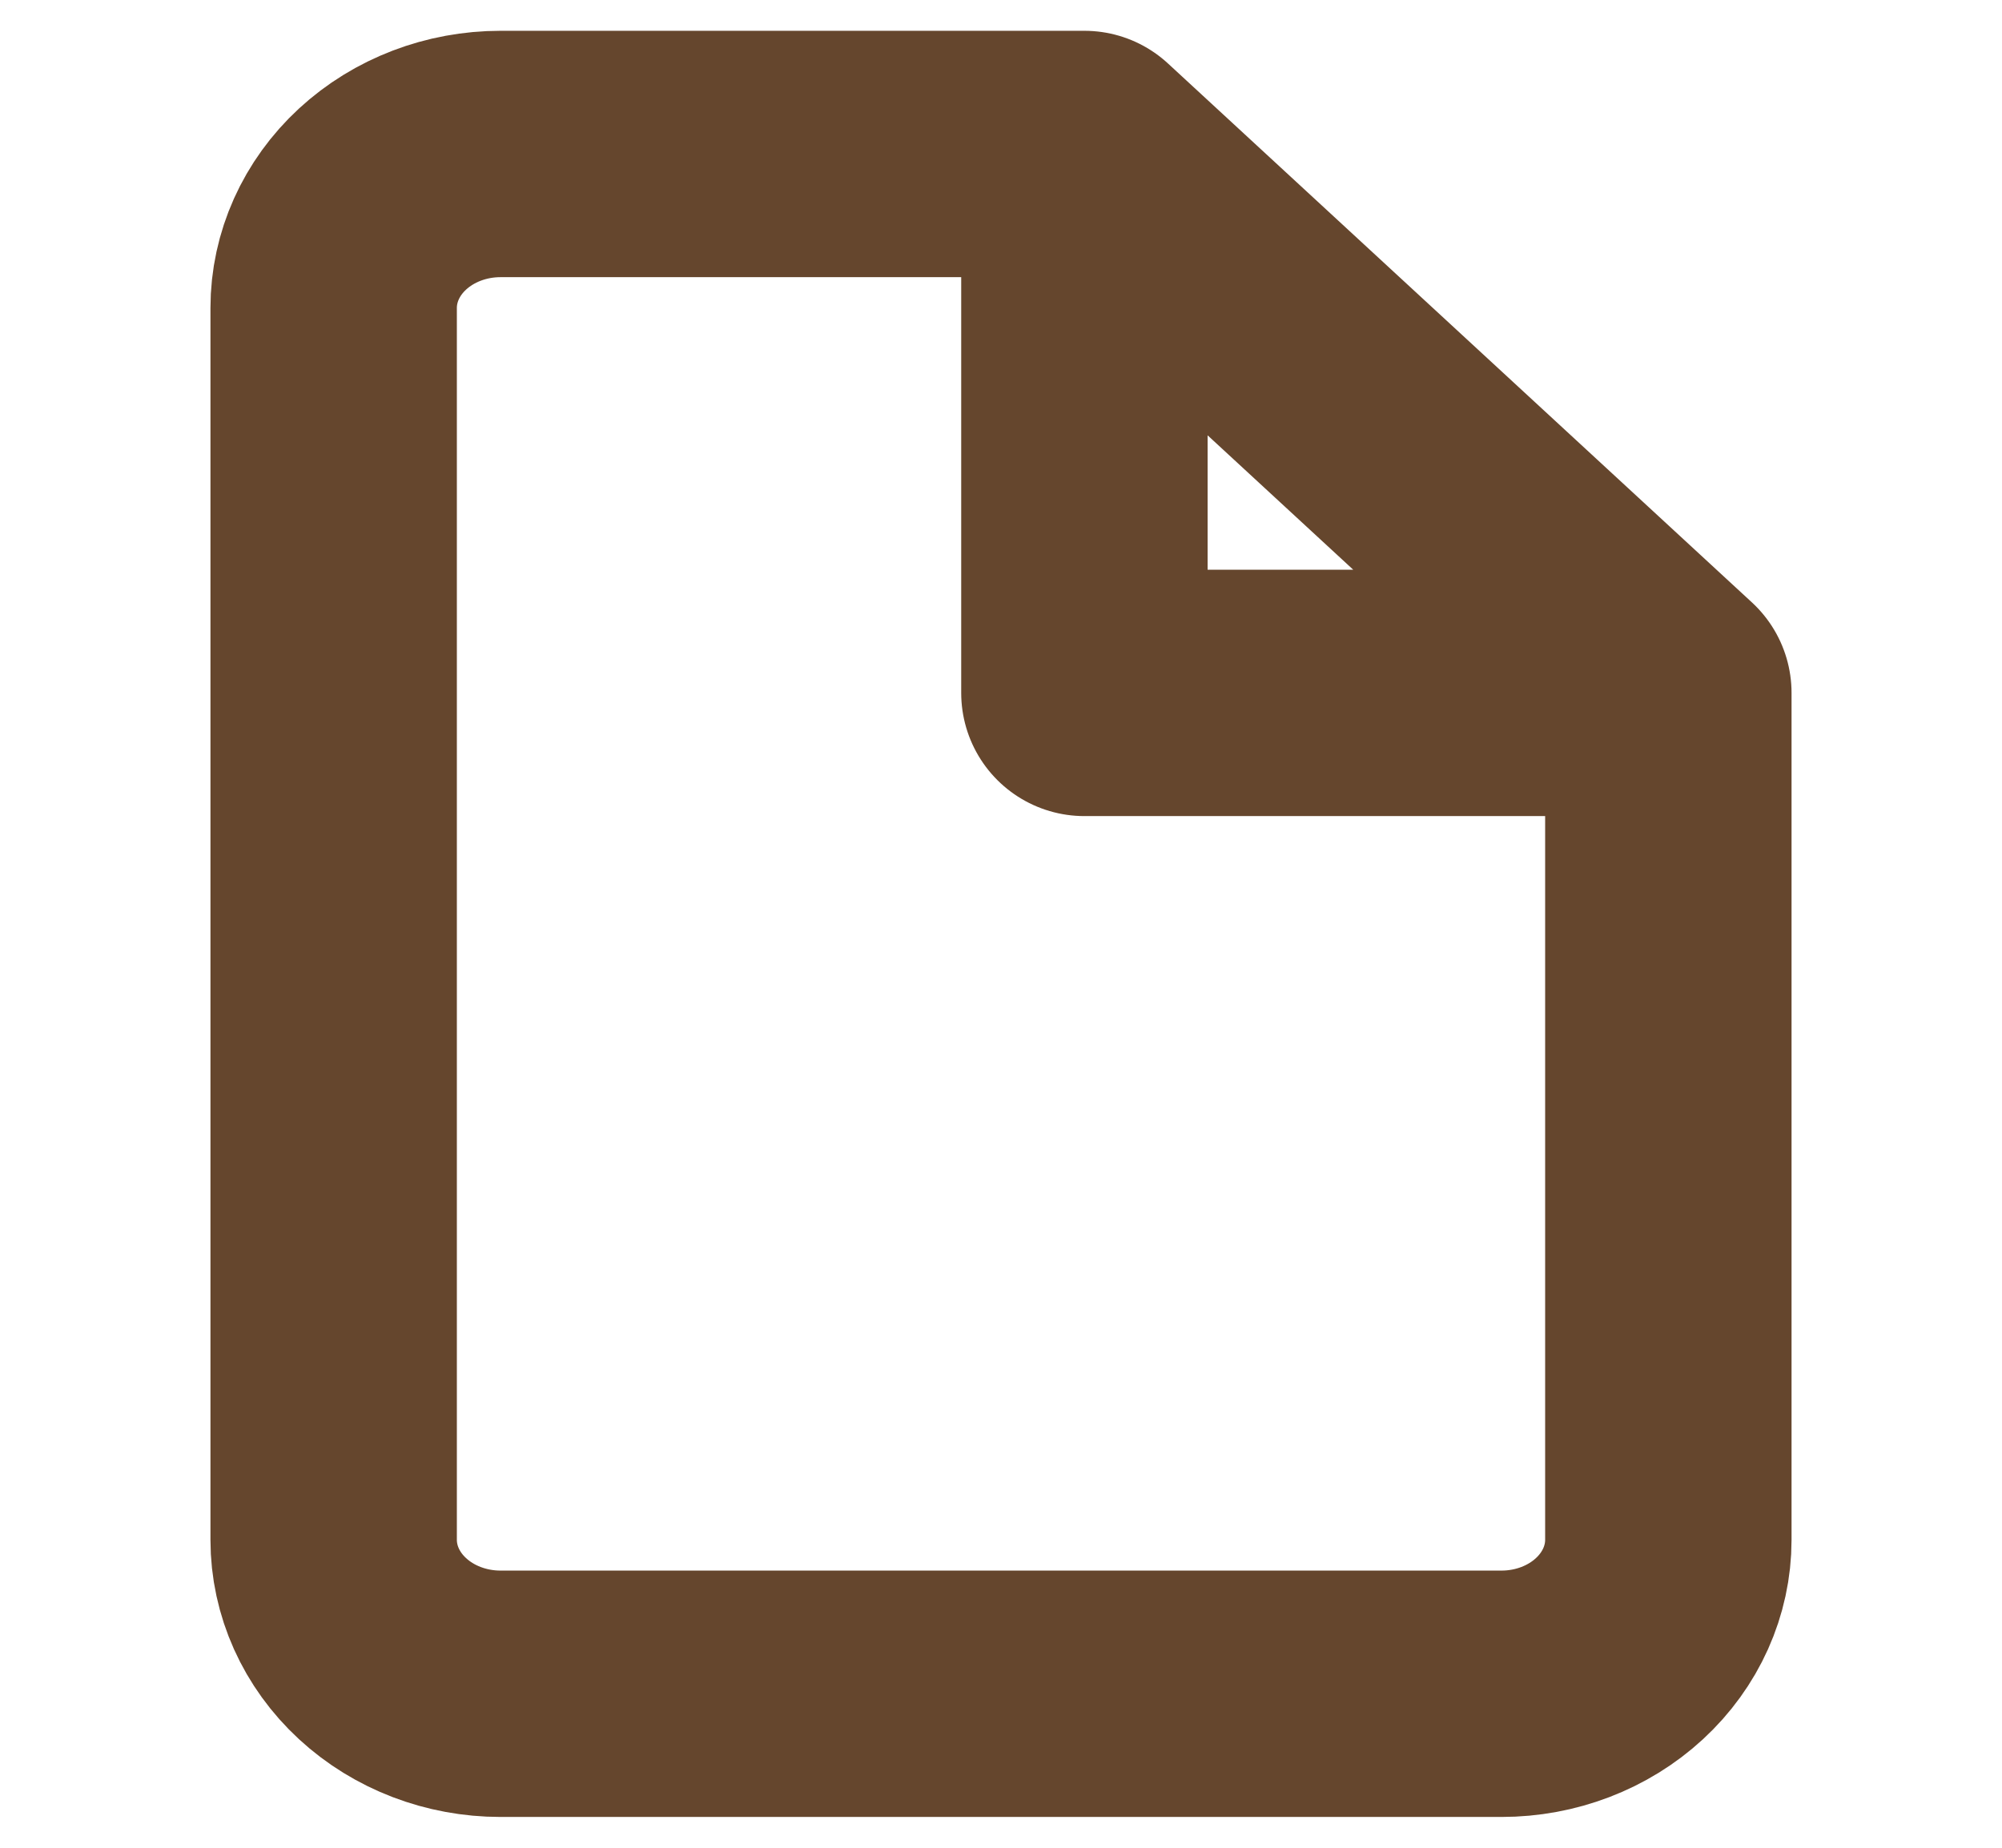 <svg width="65" height="60" viewBox="0 0 65 60" fill="none" xmlns="http://www.w3.org/2000/svg">
<path d="M35.208 5H16.25C14.813 5 13.436 5.527 12.42 6.464C11.404 7.402 10.833 8.674 10.833 10V50C10.833 51.326 11.404 52.598 12.42 53.535C13.436 54.473 14.813 55 16.25 55H48.75C50.187 55 51.564 54.473 52.58 53.535C53.596 52.598 54.167 51.326 54.167 50V22.5M35.208 5L54.167 22.5M35.208 5V22.5H54.167" stroke="#65462D" stroke-width="8" stroke-linecap="round" stroke-linejoin="round"/>
</svg>
